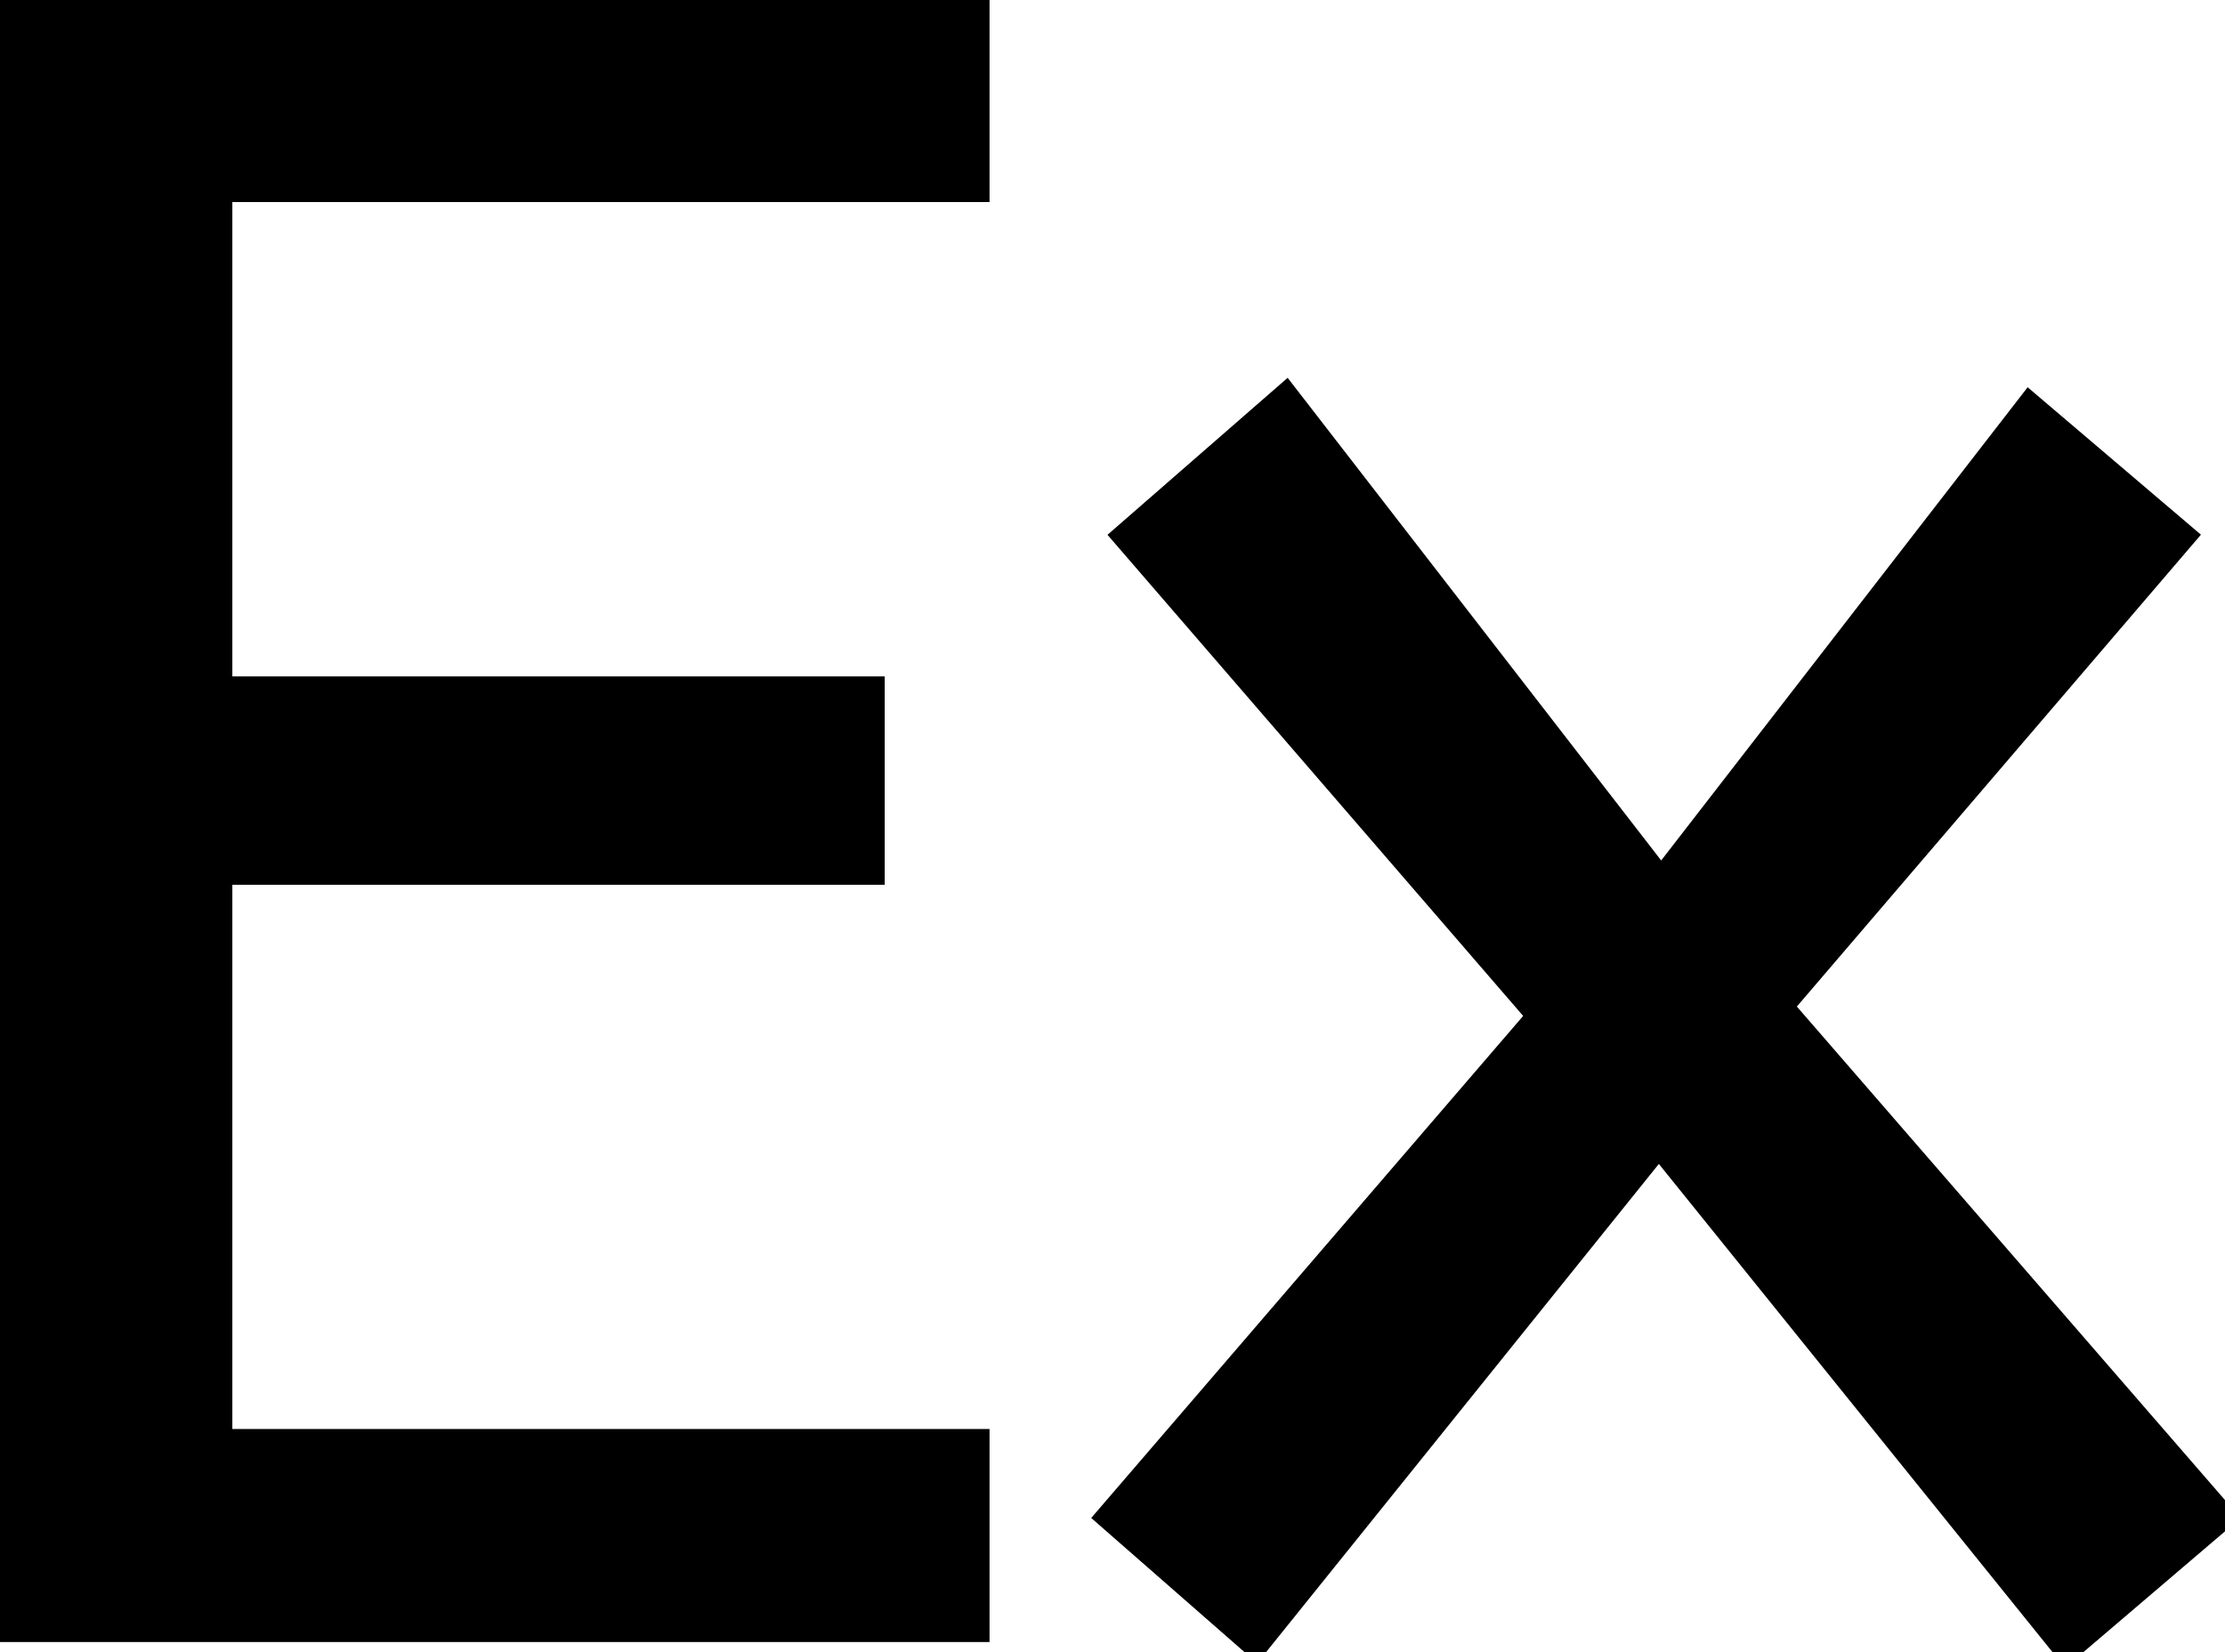 <!--
 ~   Copyright (c) 2025, WSO2 LLC. (https://www.wso2.com). All Rights Reserved.
 ~   
 ~   This software is the property of WSO2 LLC. and its suppliers, if any.
 ~   Dissemination of any information or reproduction of any material contained
 ~   herein in any form is strictly forbidden, unless permitted by WSO2 expressly.
 ~   You may not alter or remove any copyright or other notice from copies of this content.
-->
<svg width="95.5" height="70.9" viewBox="0 0 95.5 70.9" xmlns="http://www.w3.org/2000/svg">
    <g id="svgGroup" stroke-linecap="round" fill-rule="evenodd" font-size="9pt" stroke="#000"
        stroke-width="0.25mm" fill="#000" style="stroke:#000;stroke-width:0.25mm;fill:#000">
        <path
            d="M 42 70 L 0 70 L 0 0 L 42 0 L 42 8.2 L 9.5 8.2 L 9.5 29.5 L 37.5 29.5 L 37.5 37.5 L 9.5 37.5 L 9.5 61.8 L 42 61.8 L 42 70 Z M 95.5 65.1 L 88.7 70.9 L 71.2 49.2 L 53.9 70.7 L 47.5 65.1 L 66 43.6 L 48.2 23 L 55.2 16.9 L 71.3 37.7 L 87.1 17.3 L 93.8 23 L 76.5 43.2 L 95.5 65.1 Z"
            vector-effect="non-scaling-stroke" />
    </g>
</svg>
